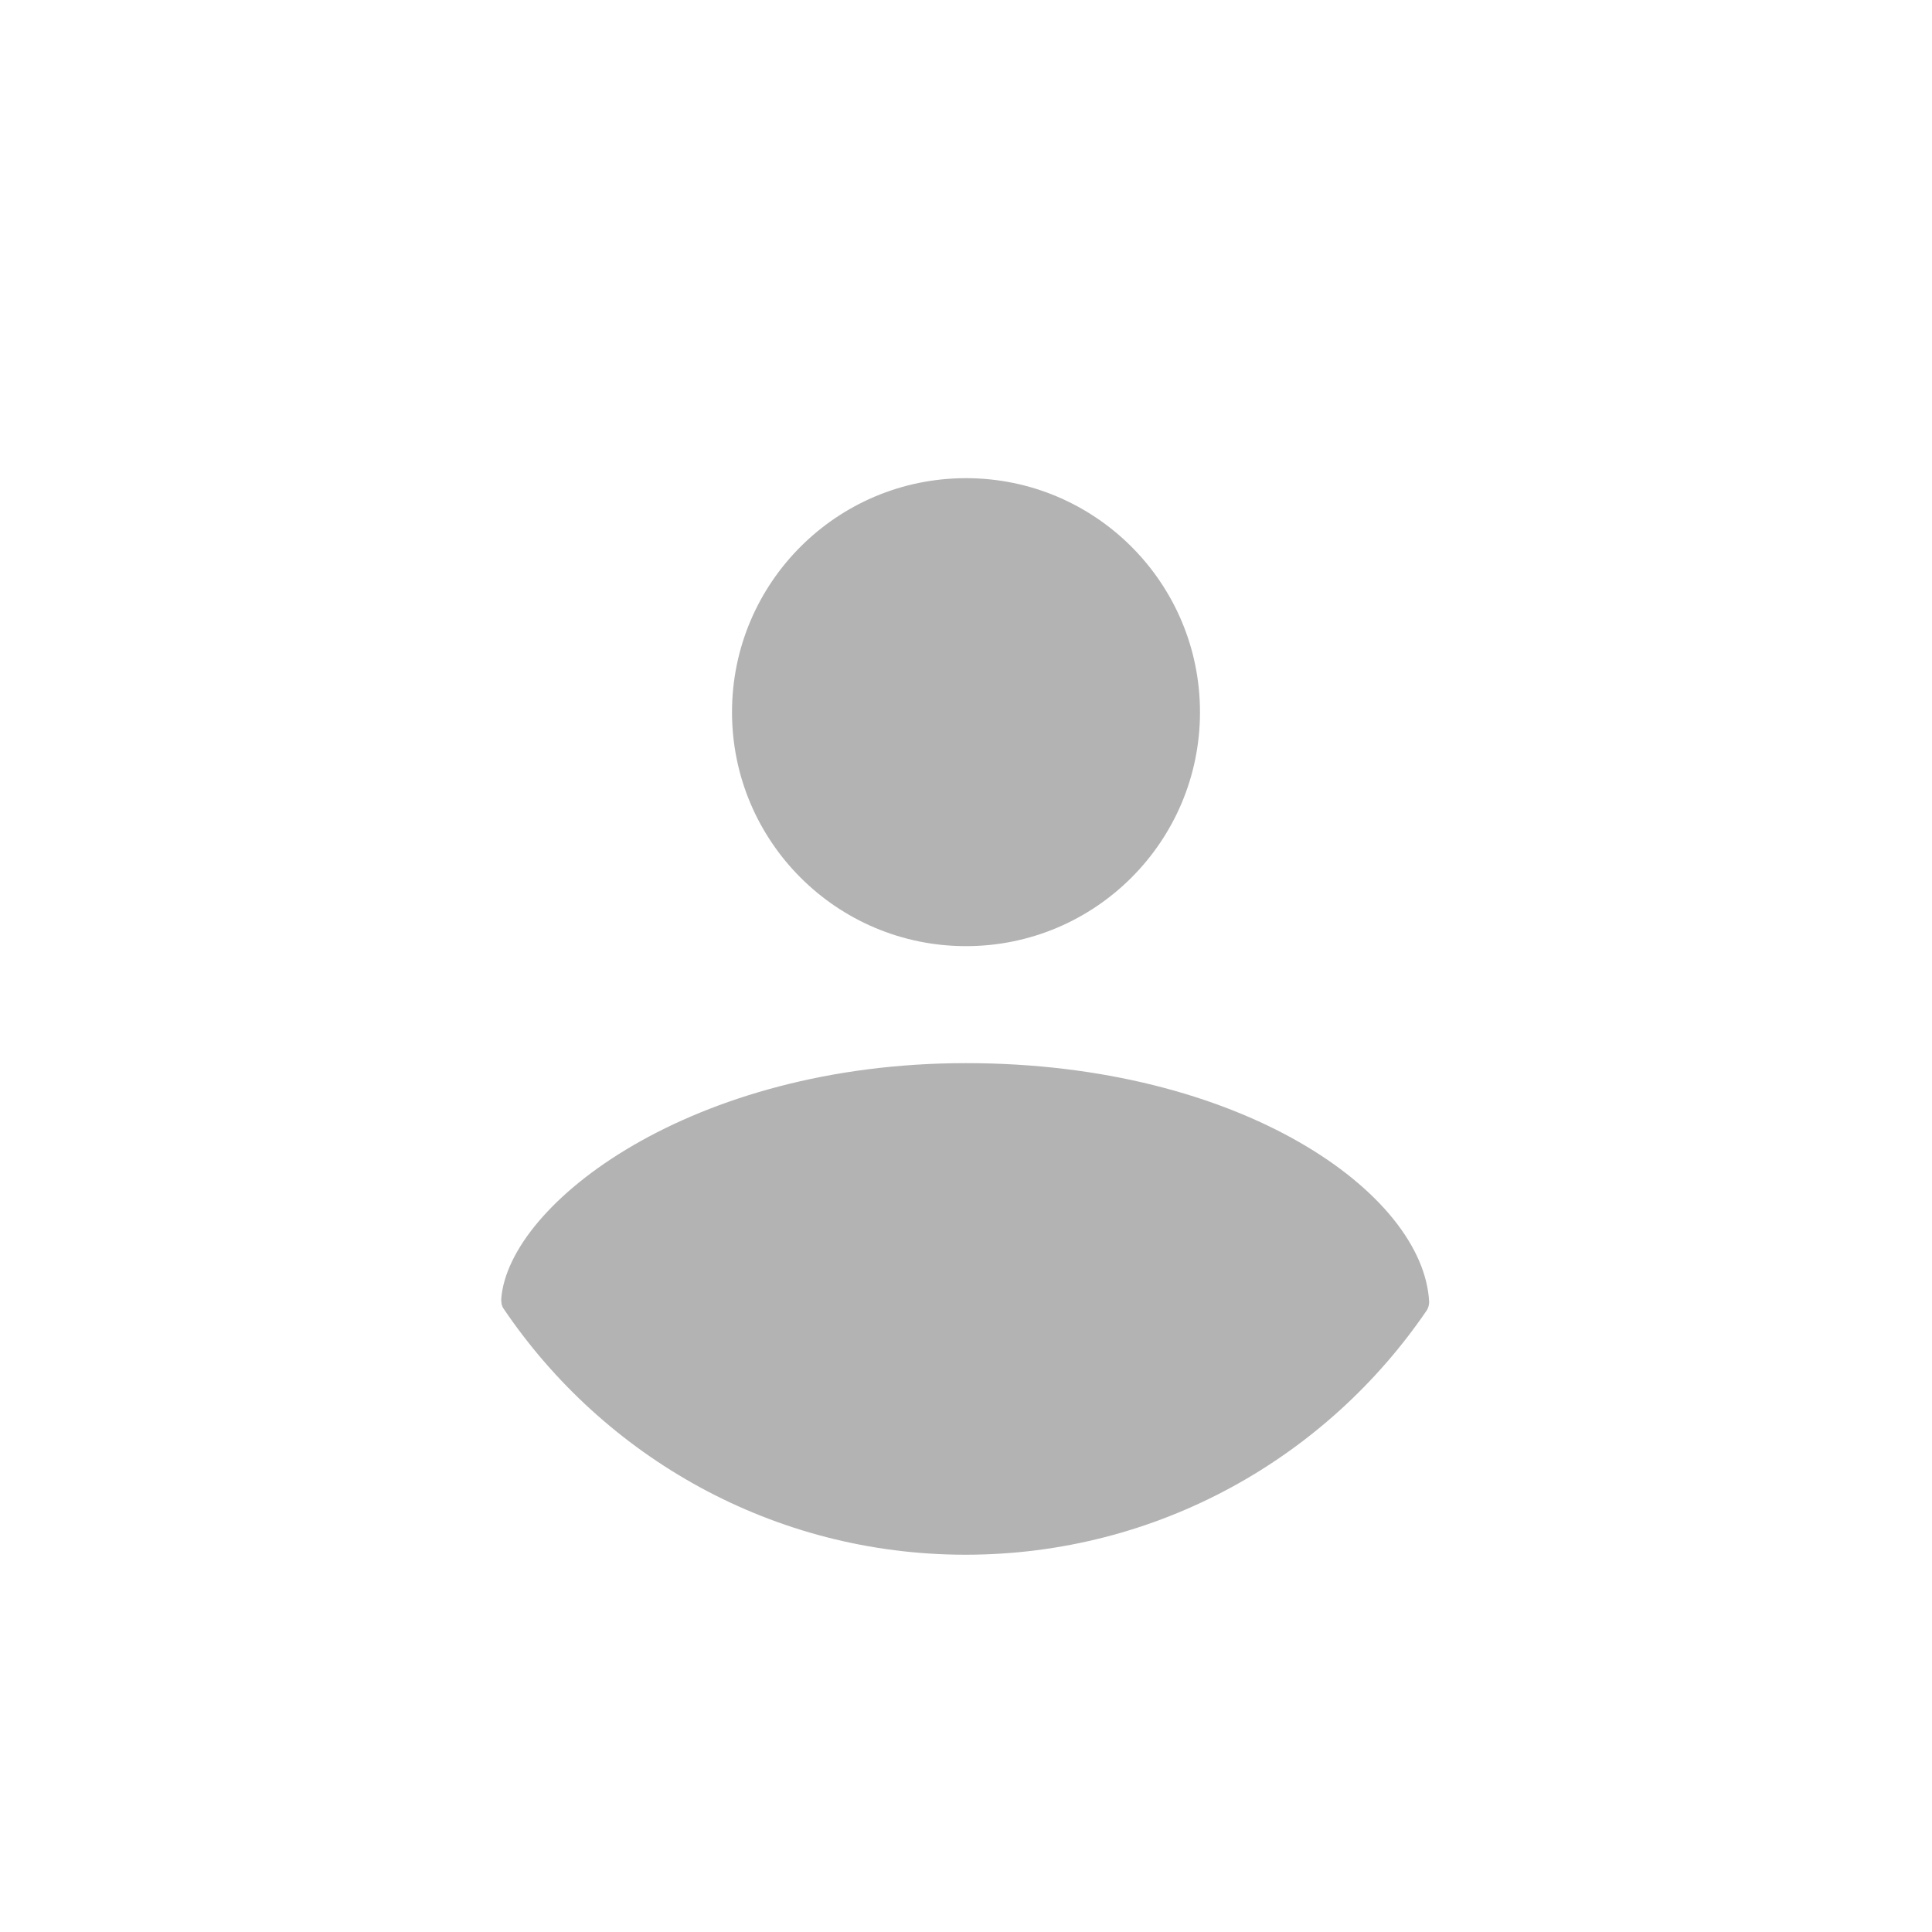 <?xml version="1.0" encoding="UTF-8" standalone="no"?>
<!DOCTYPE svg PUBLIC "-//W3C//DTD SVG 1.1//EN" "http://www.w3.org/Graphics/SVG/1.1/DTD/svg11.dtd">
<svg width="100%" height="100%" viewBox="0 0 360 360" version="1.1" xmlns="http://www.w3.org/2000/svg" xmlns:xlink="http://www.w3.org/1999/xlink" xml:space="preserve" xmlns:serif="http://www.serif.com/" style="fill-rule:evenodd;clip-rule:evenodd;stroke-linejoin:round;stroke-miterlimit:2;">
    <circle cx="180" cy="132.7" r="43.6" style="fill-opacity:0.3;"/>
    <path d="M180,198.1C128.9,198.1 94.8,224.2 93.4,242C93.4,242.5 93.4,243.2 93.8,243.8C112.5,271.5 144.1,289.7 179.9,289.7C215.7,289.7 247.2,271.6 265.9,244.1C266.2,243.6 266.3,243 266.3,242.6C265.3,222.4 231.3,198.1 180,198.1Z" style="fill-opacity:0.3;fill-rule:nonzero;"/>
</svg>
